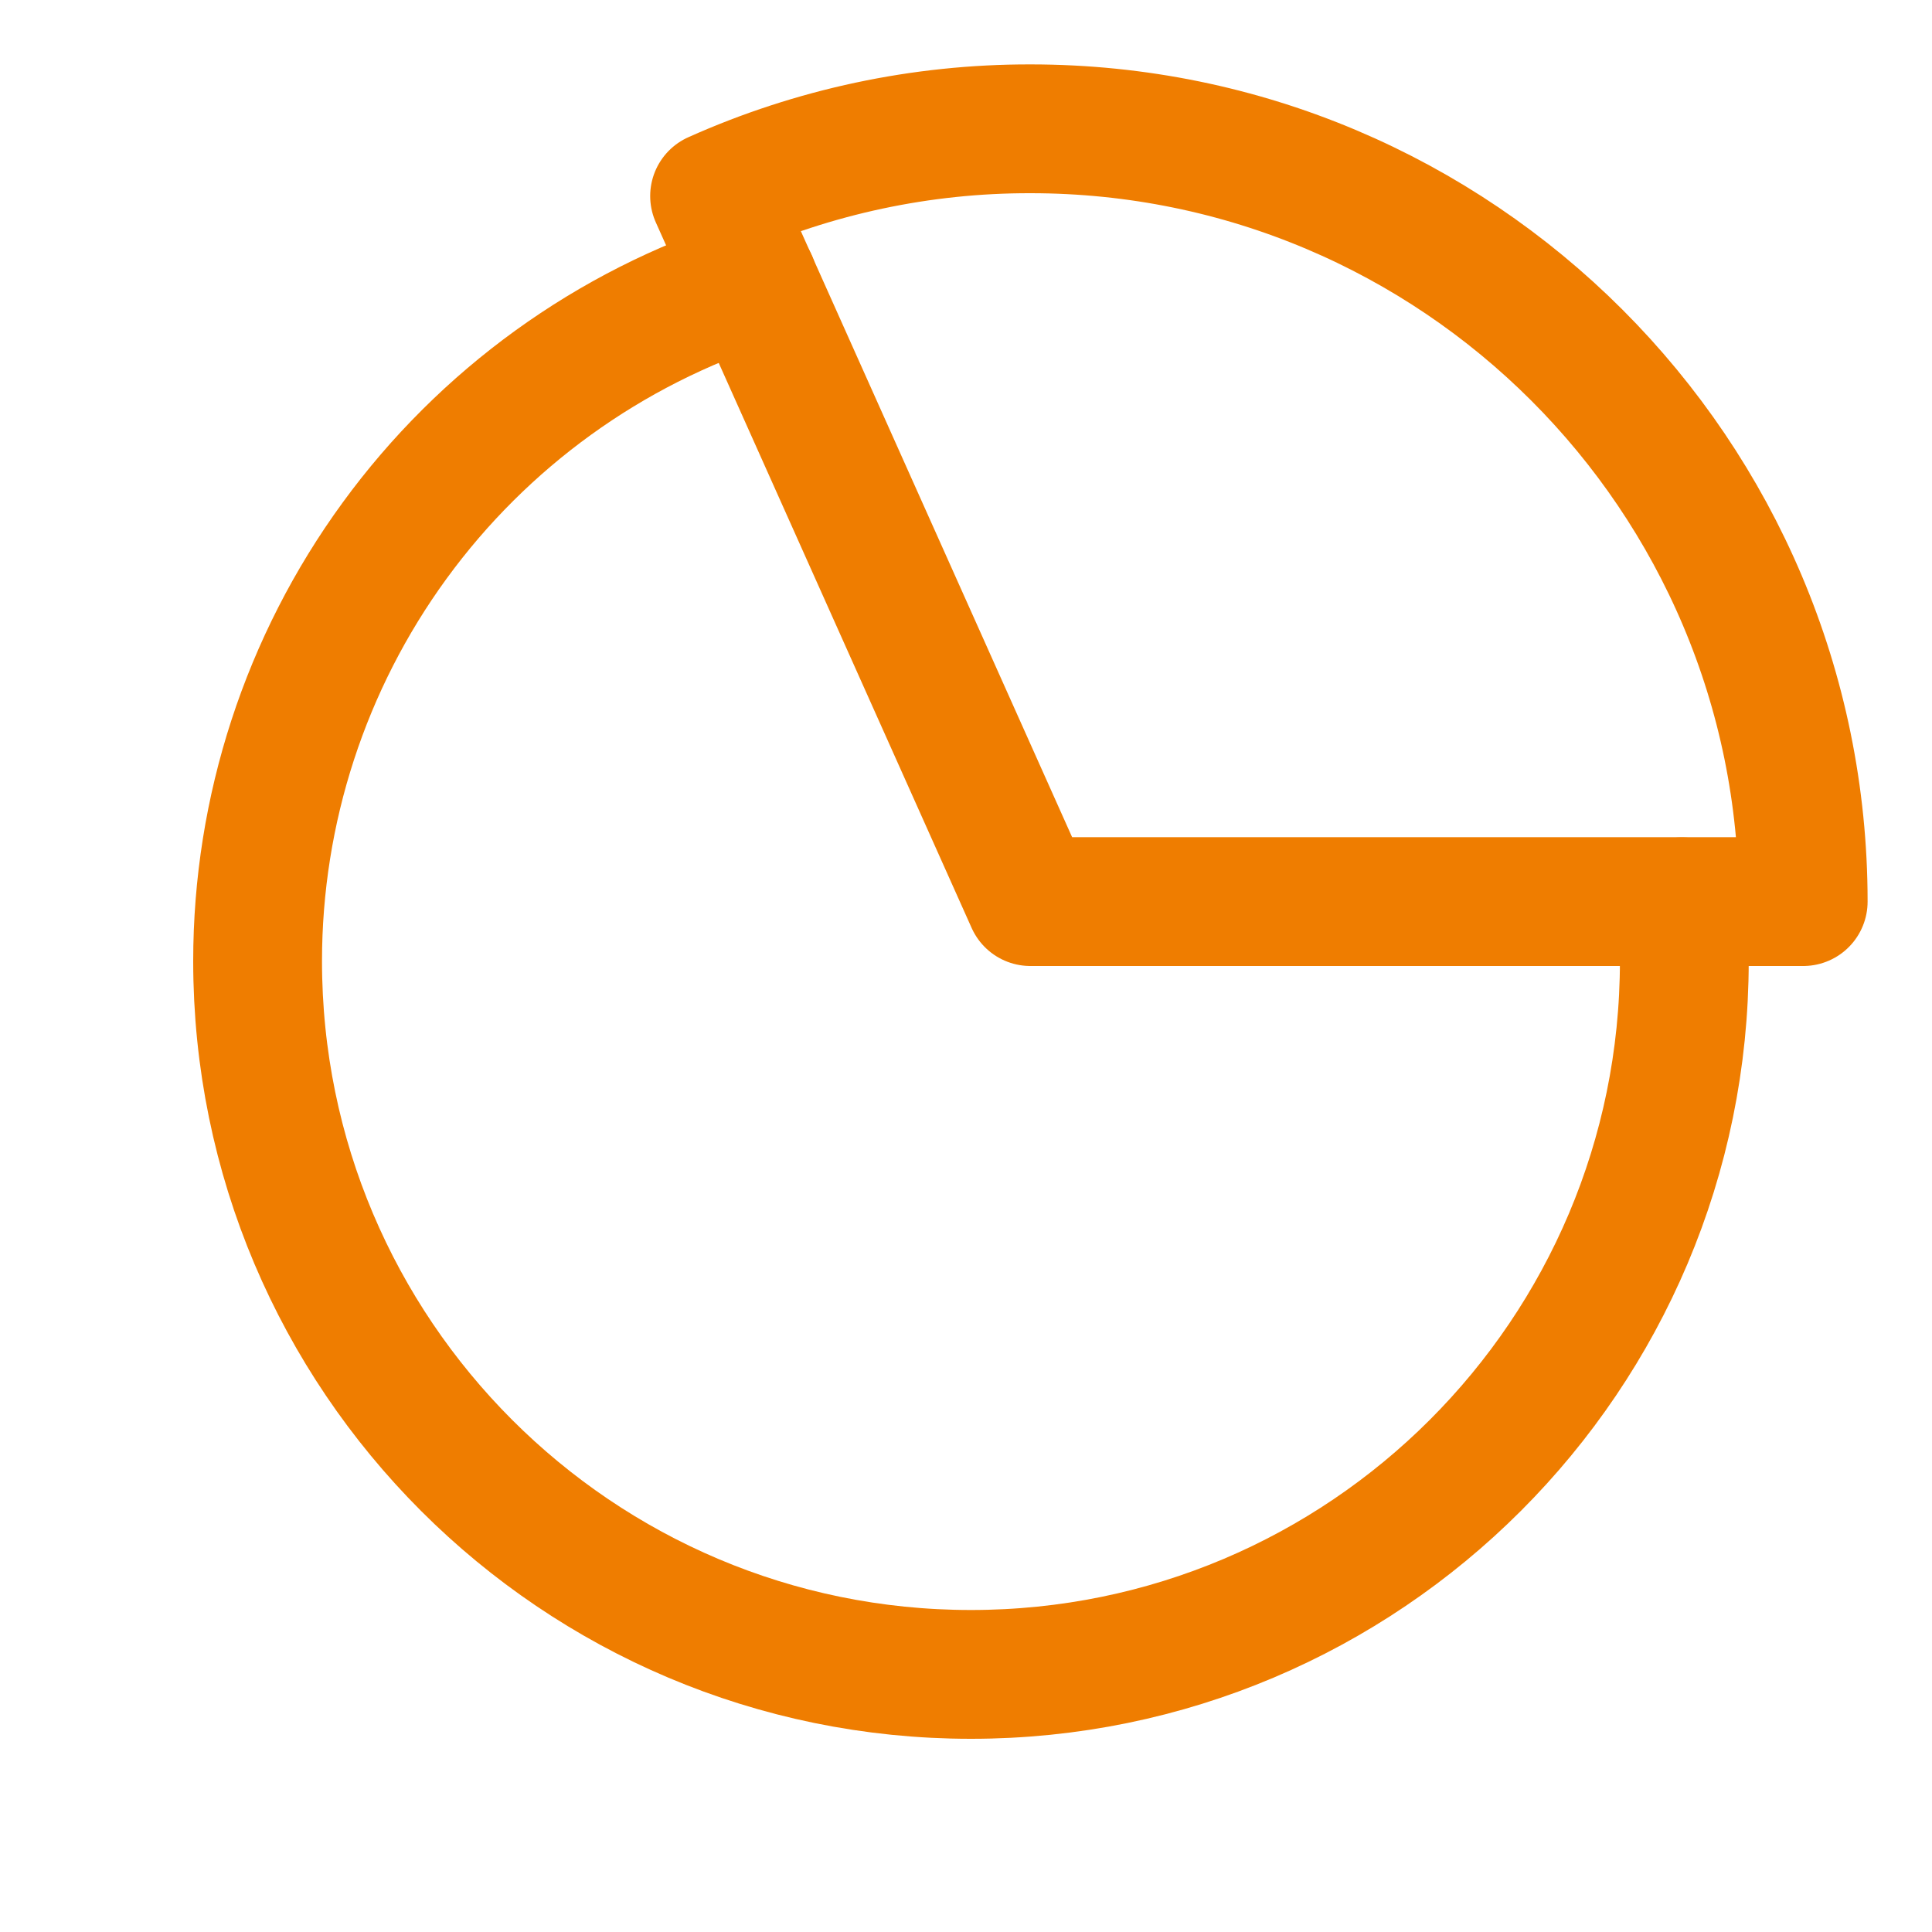 <svg width="30" height="30" viewBox="0 0 30 30" fill="none" xmlns="http://www.w3.org/2000/svg">
<path d="M26.116 14.003C26.141 14.306 26.154 14.613 26.154 14.923C26.154 21.038 21.192 26 15.077 26C8.962 26 4 21.038 4 14.923C4 12.576 4.745 10.29 6.128 8.394C7.51 6.498 9.459 5.09 11.693 4.372" stroke="#EF7D00" stroke-width="2" stroke-miterlimit="10" stroke-linecap="round"/>
<path d="M28 14C28 7.372 22.628 2 16 2C14.31 1.997 12.639 2.353 11.096 3.044L16 14L28 14Z" stroke="#EF7D00" stroke-width="2" stroke-linecap="round" stroke-linejoin="round"/>
</svg>
